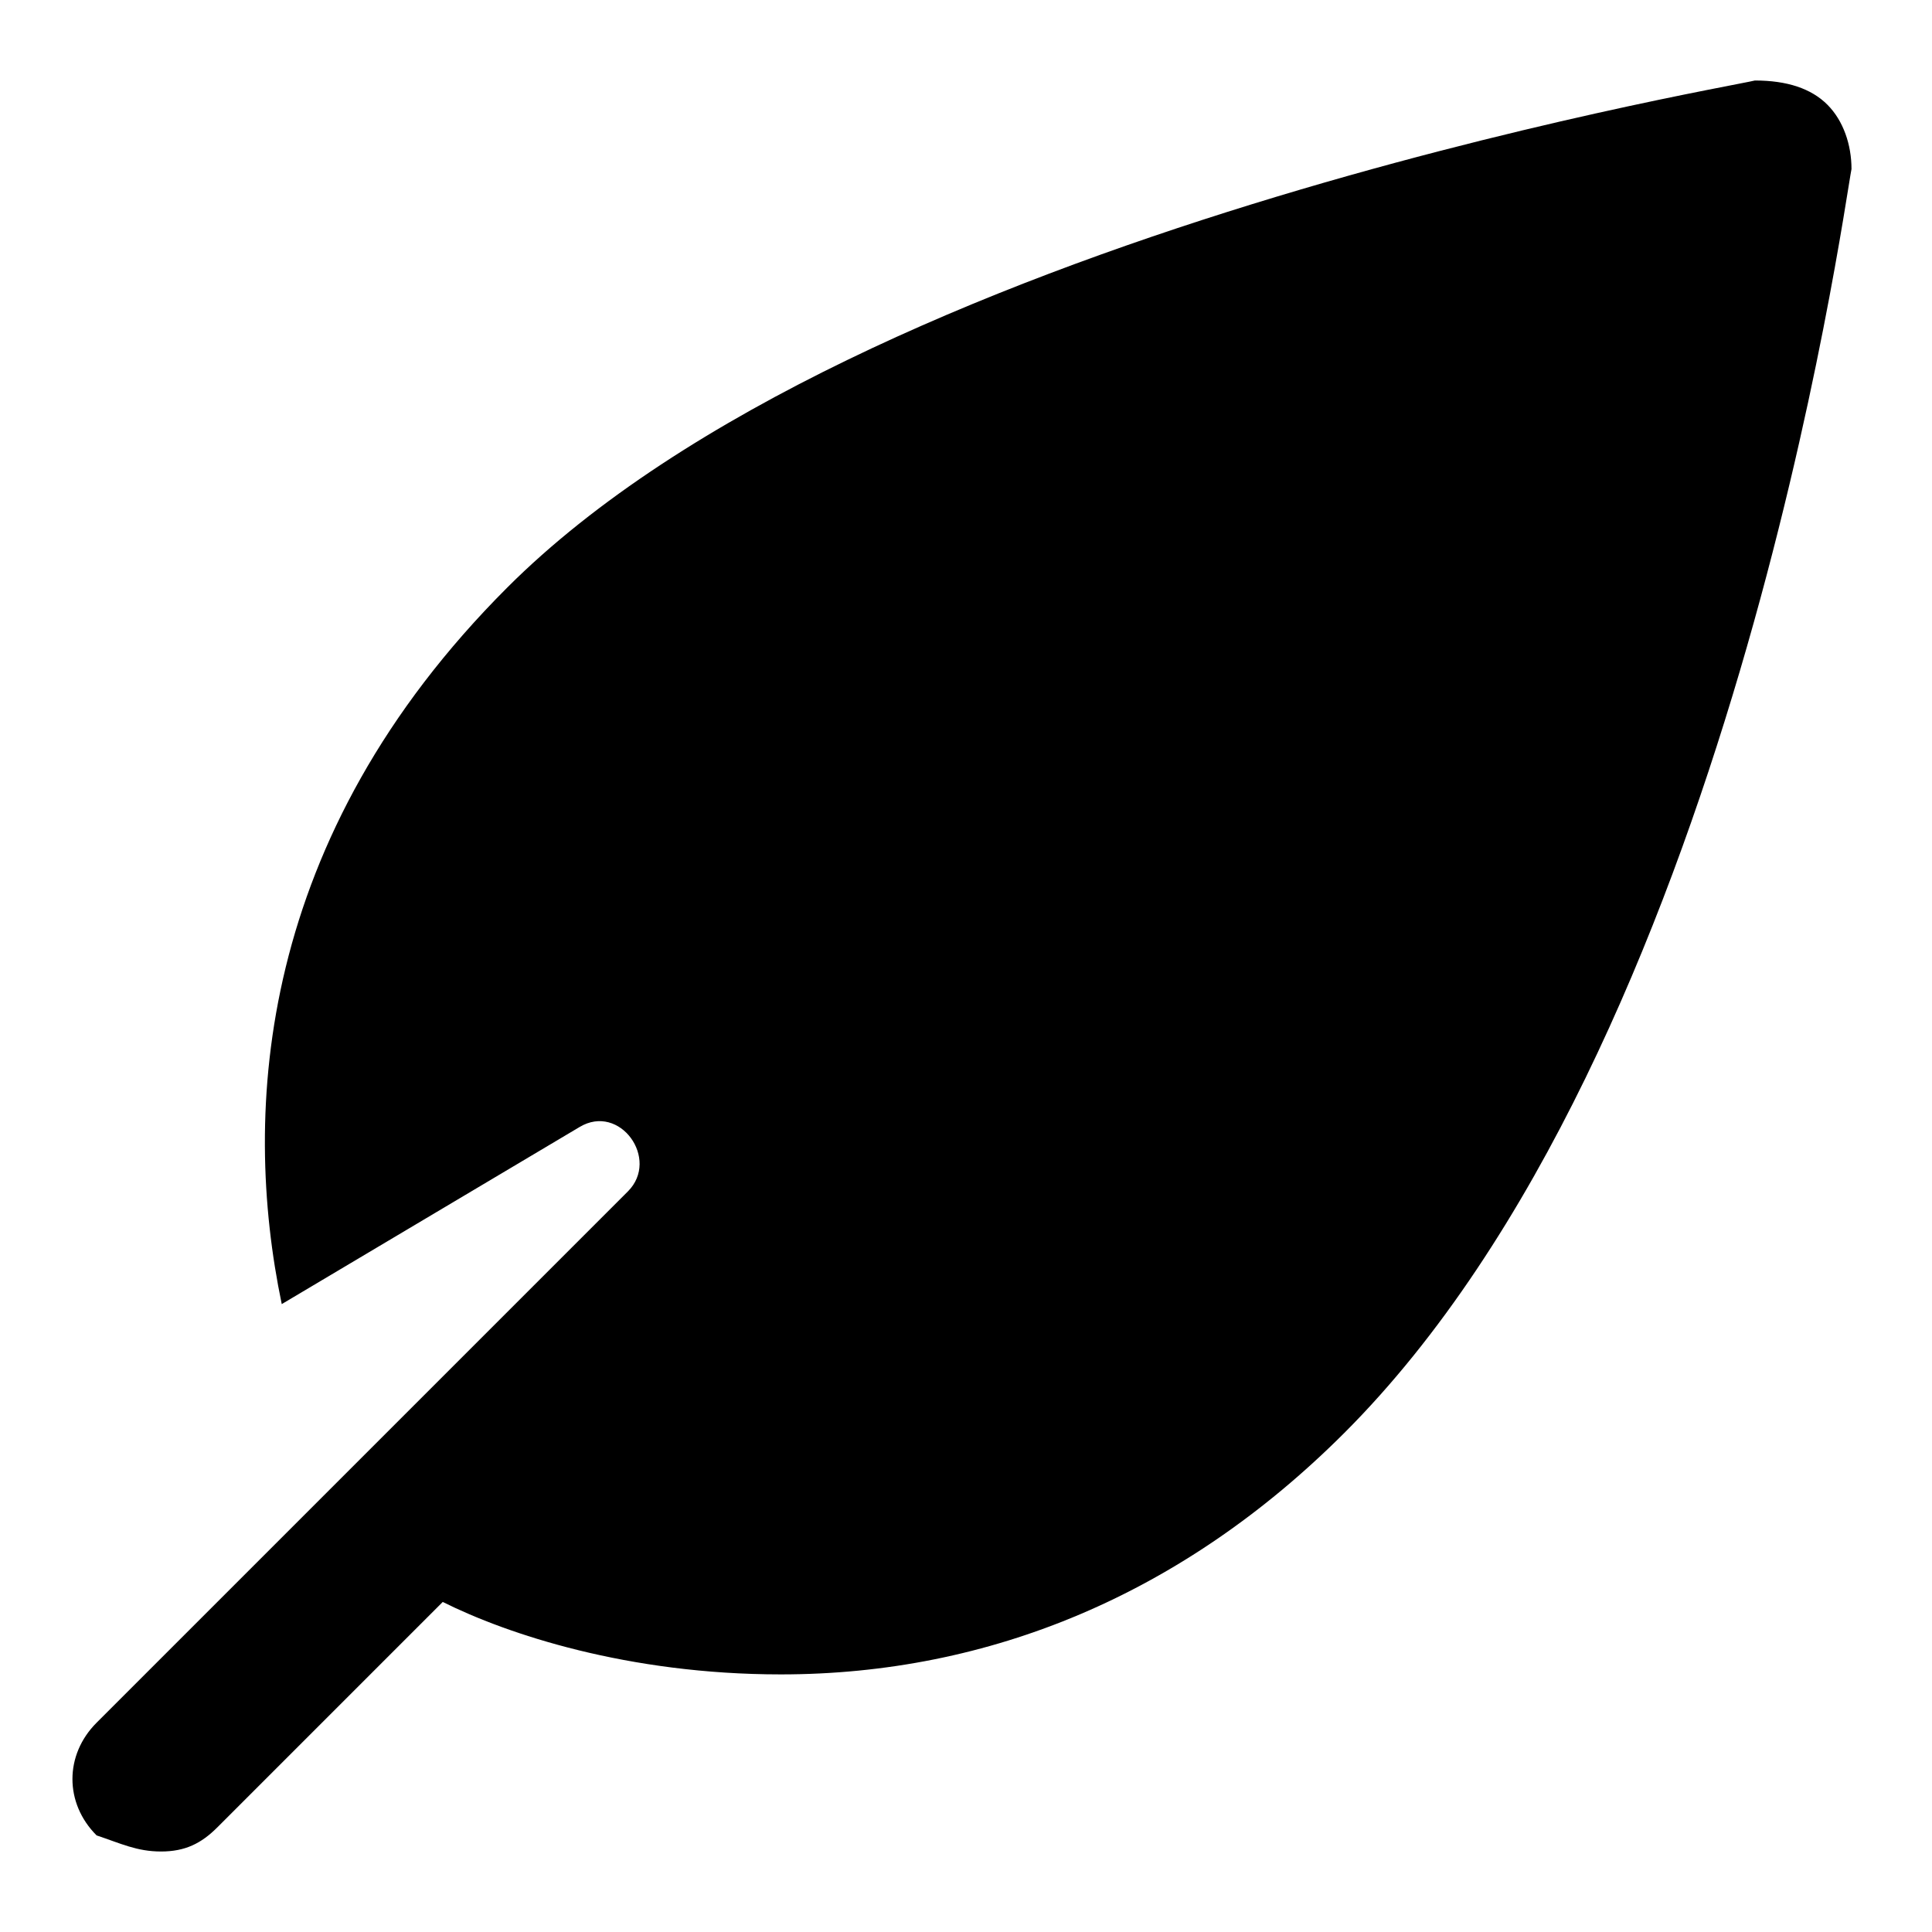<svg id="nc_icon" xmlns="http://www.w3.org/2000/svg" xml:space="preserve" viewBox="0 0 24 24"><path fill="currentColor" d="M22.7 1.3c-.2-.2-.5-.3-.9-.3-.4.1-11.1 1.9-15.5 6.3-3.1 3.1-3.3 6.5-2.8 8.9L7.2 14c.5-.3 1 .4.6.8l-3.7 3.7-.7.7-2.2 2.2c-.4.4-.4 1 0 1.4.3.1.5.2.8.2s.5-.1.7-.3l2.8-2.8c.8.4 2.3.9 4.2.9 2.6 0 5-1 7-3C21.5 13 22.9 2.6 23 2.1c0-.3-.1-.6-.3-.8z" class="nc-icon-wrapper"/></svg>
